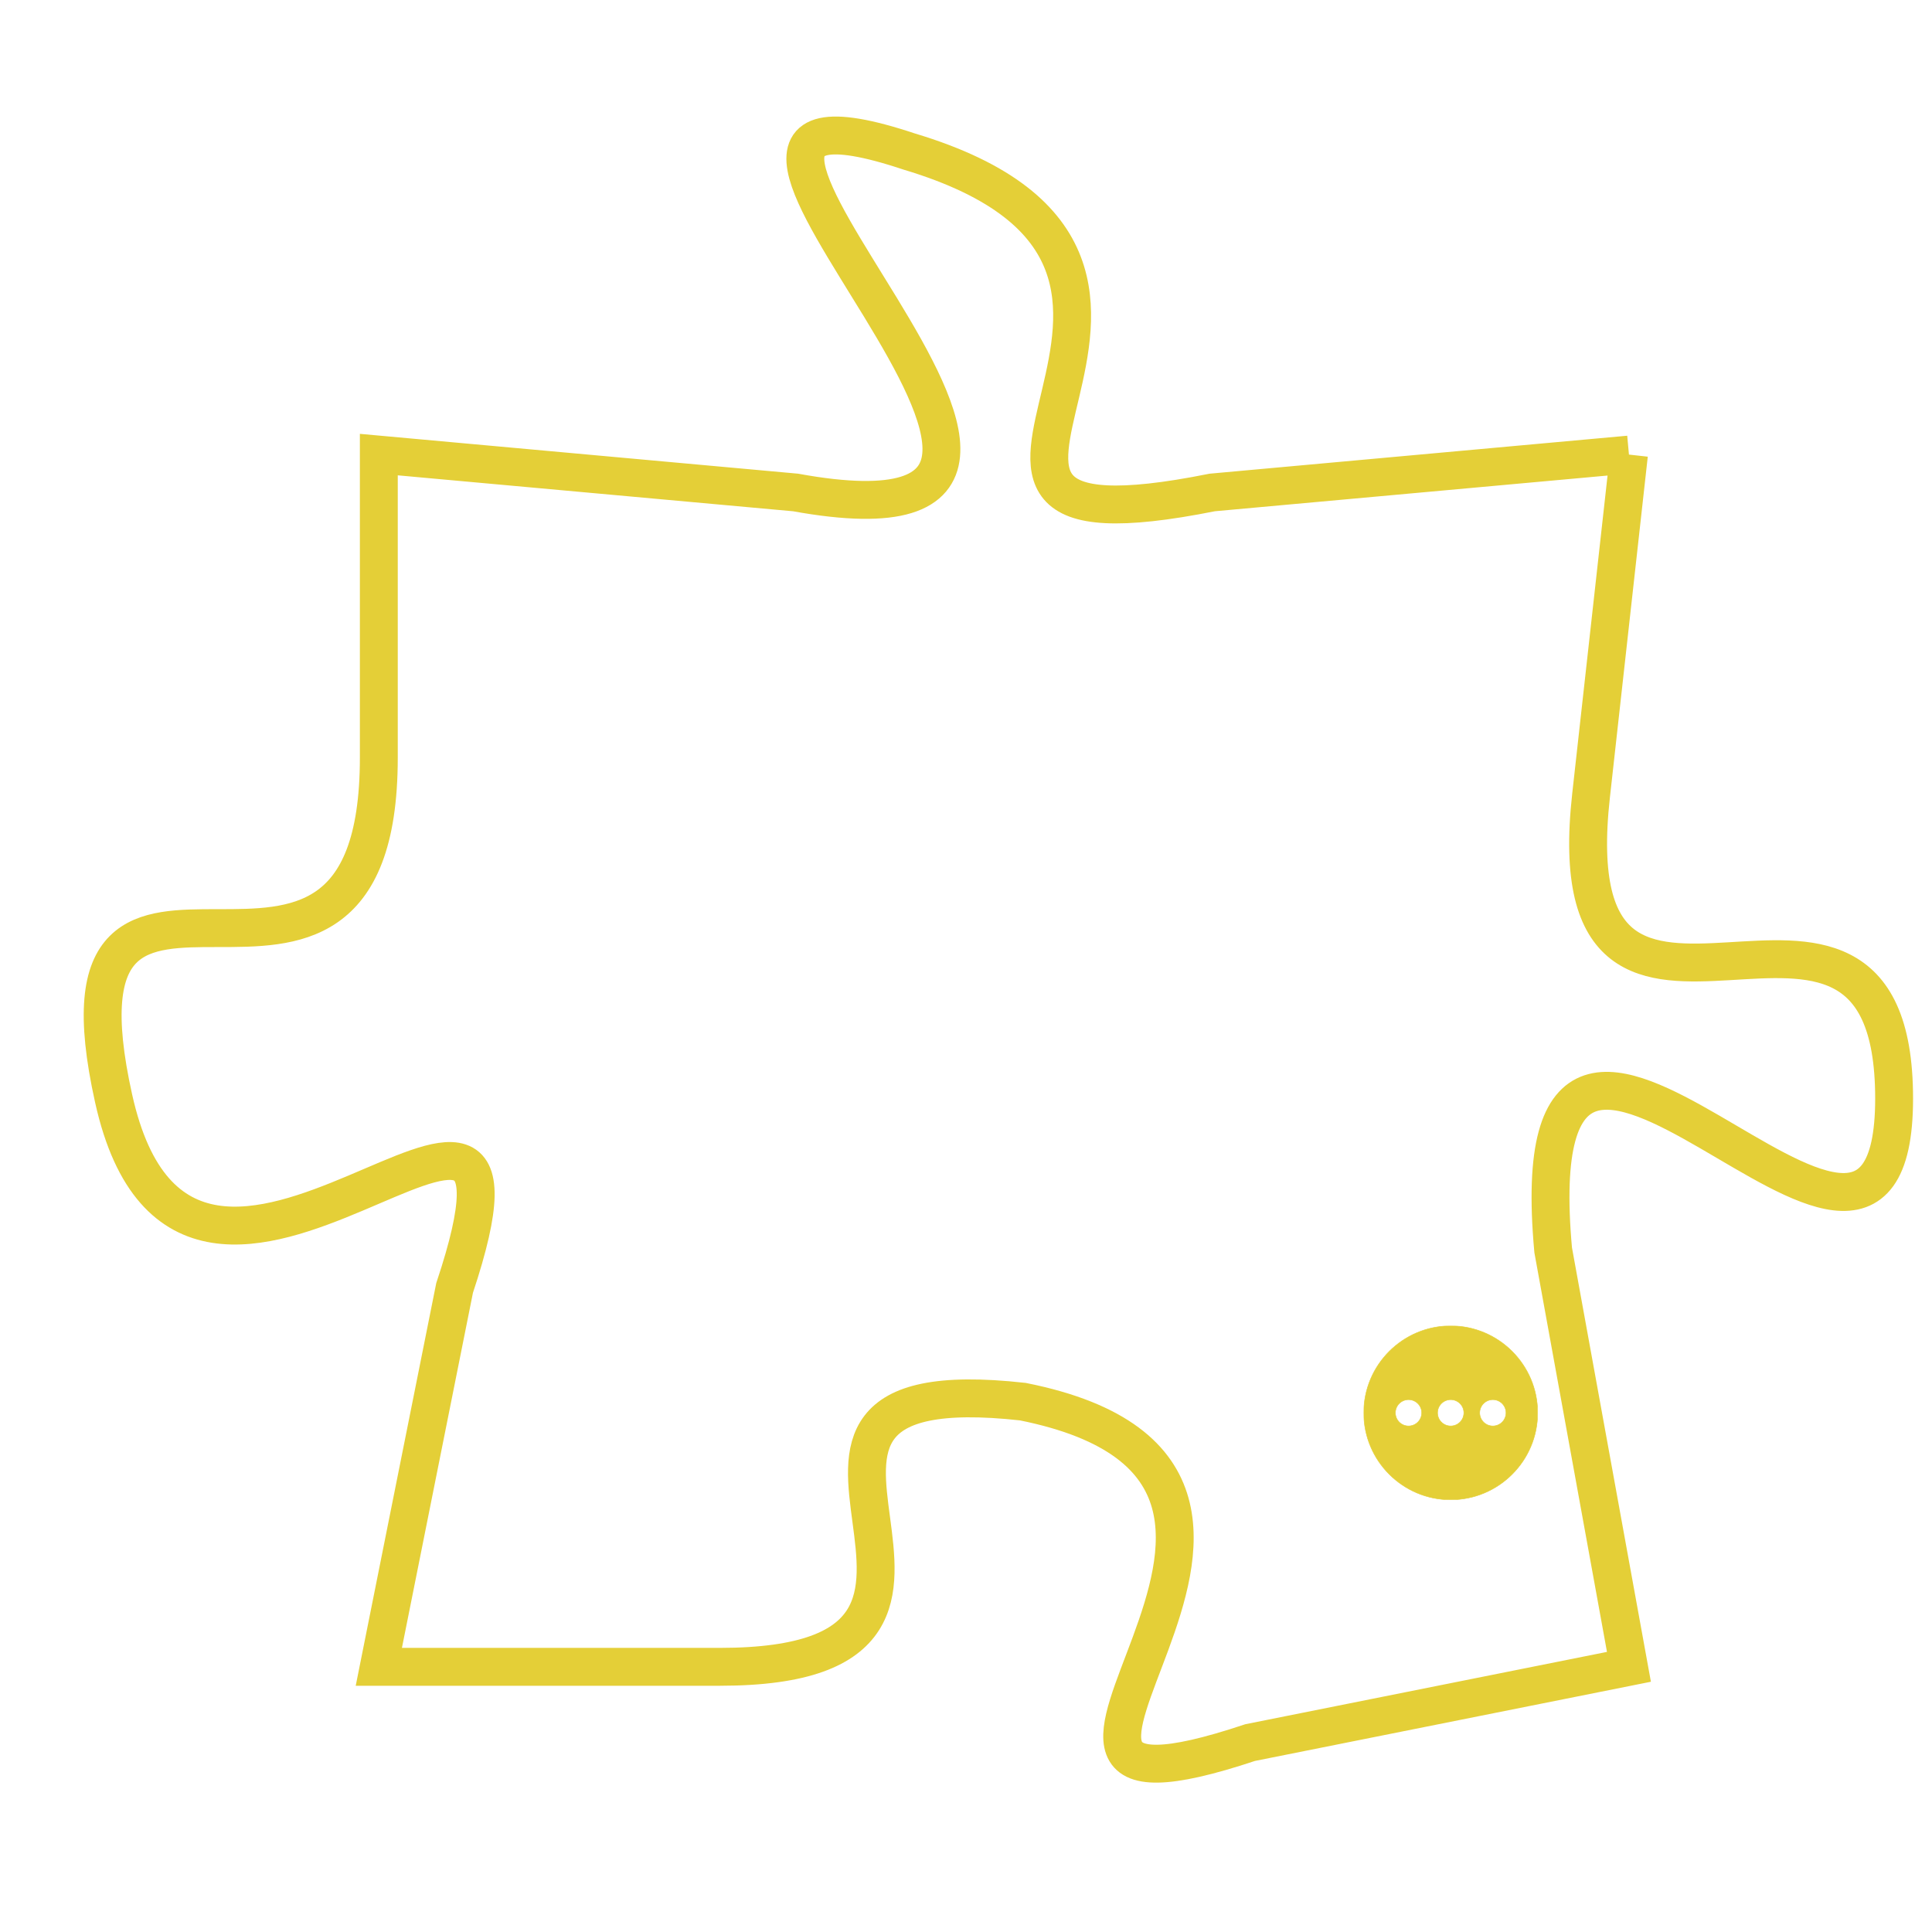 <svg version="1.1" xmlns="http://www.w3.org/2000/svg" xmlns:xlink="http://www.w3.org/1999/xlink" fill="transparent" x="0" y="0" width="350" height="350" preserveAspectRatio="xMinYMin slice"><style type="text/css">.links{fill:transparent;stroke: #E4CF37;}.links:hover{fill:#63D272; opacity:0.4;}</style><defs><g id="allt"><path id="t1155" d="M3828,256 L3817,257 C3807,259 3819,251 3809,248 C3800,245 3817,259 3806,257 L3795,256 3795,256 L3795,264 C3795,273 3786,264 3788,273 C3790,282 3800,269 3797,278 L3795,288 3795,288 L3804,288 C3813,288 3803,280 3812,281 C3822,283 3809,293 3818,290 L3828,288 3828,288 L3826,277 C3825,266 3835,281 3835,273 C3835,265 3826,274 3827,265 L3828,256"/></g><clipPath id="c" clipRule="evenodd" fill="transparent"><use href="#t1155"/></clipPath></defs><svg viewBox="3785 244 51 50" preserveAspectRatio="xMinYMin meet"><svg width="4380" height="2430"><g><image crossorigin="anonymous" x="0" y="0" href="https://nftpuzzle.license-token.com/assets/completepuzzle.svg" width="100%" height="100%" /><g class="links"><use href="#t1155"/></g></g></svg><svg x="3821" y="279" height="9%" width="9%" viewBox="0 0 330 330"><g><a xlink:href="https://nftpuzzle.license-token.com/" class="links"><title>See the most innovative NFT based token software licensing project</title><path fill="#E4CF37" id="more" d="M165,0C74.019,0,0,74.019,0,165s74.019,165,165,165s165-74.019,165-165S255.981,0,165,0z M85,190 c-13.785,0-25-11.215-25-25s11.215-25,25-25s25,11.215,25,25S98.785,190,85,190z M165,190c-13.785,0-25-11.215-25-25 s11.215-25,25-25s25,11.215,25,25S178.785,190,165,190z M245,190c-13.785,0-25-11.215-25-25s11.215-25,25-25 c13.785,0,25,11.215,25,25S258.785,190,245,190z"></path></a></g></svg></svg></svg>